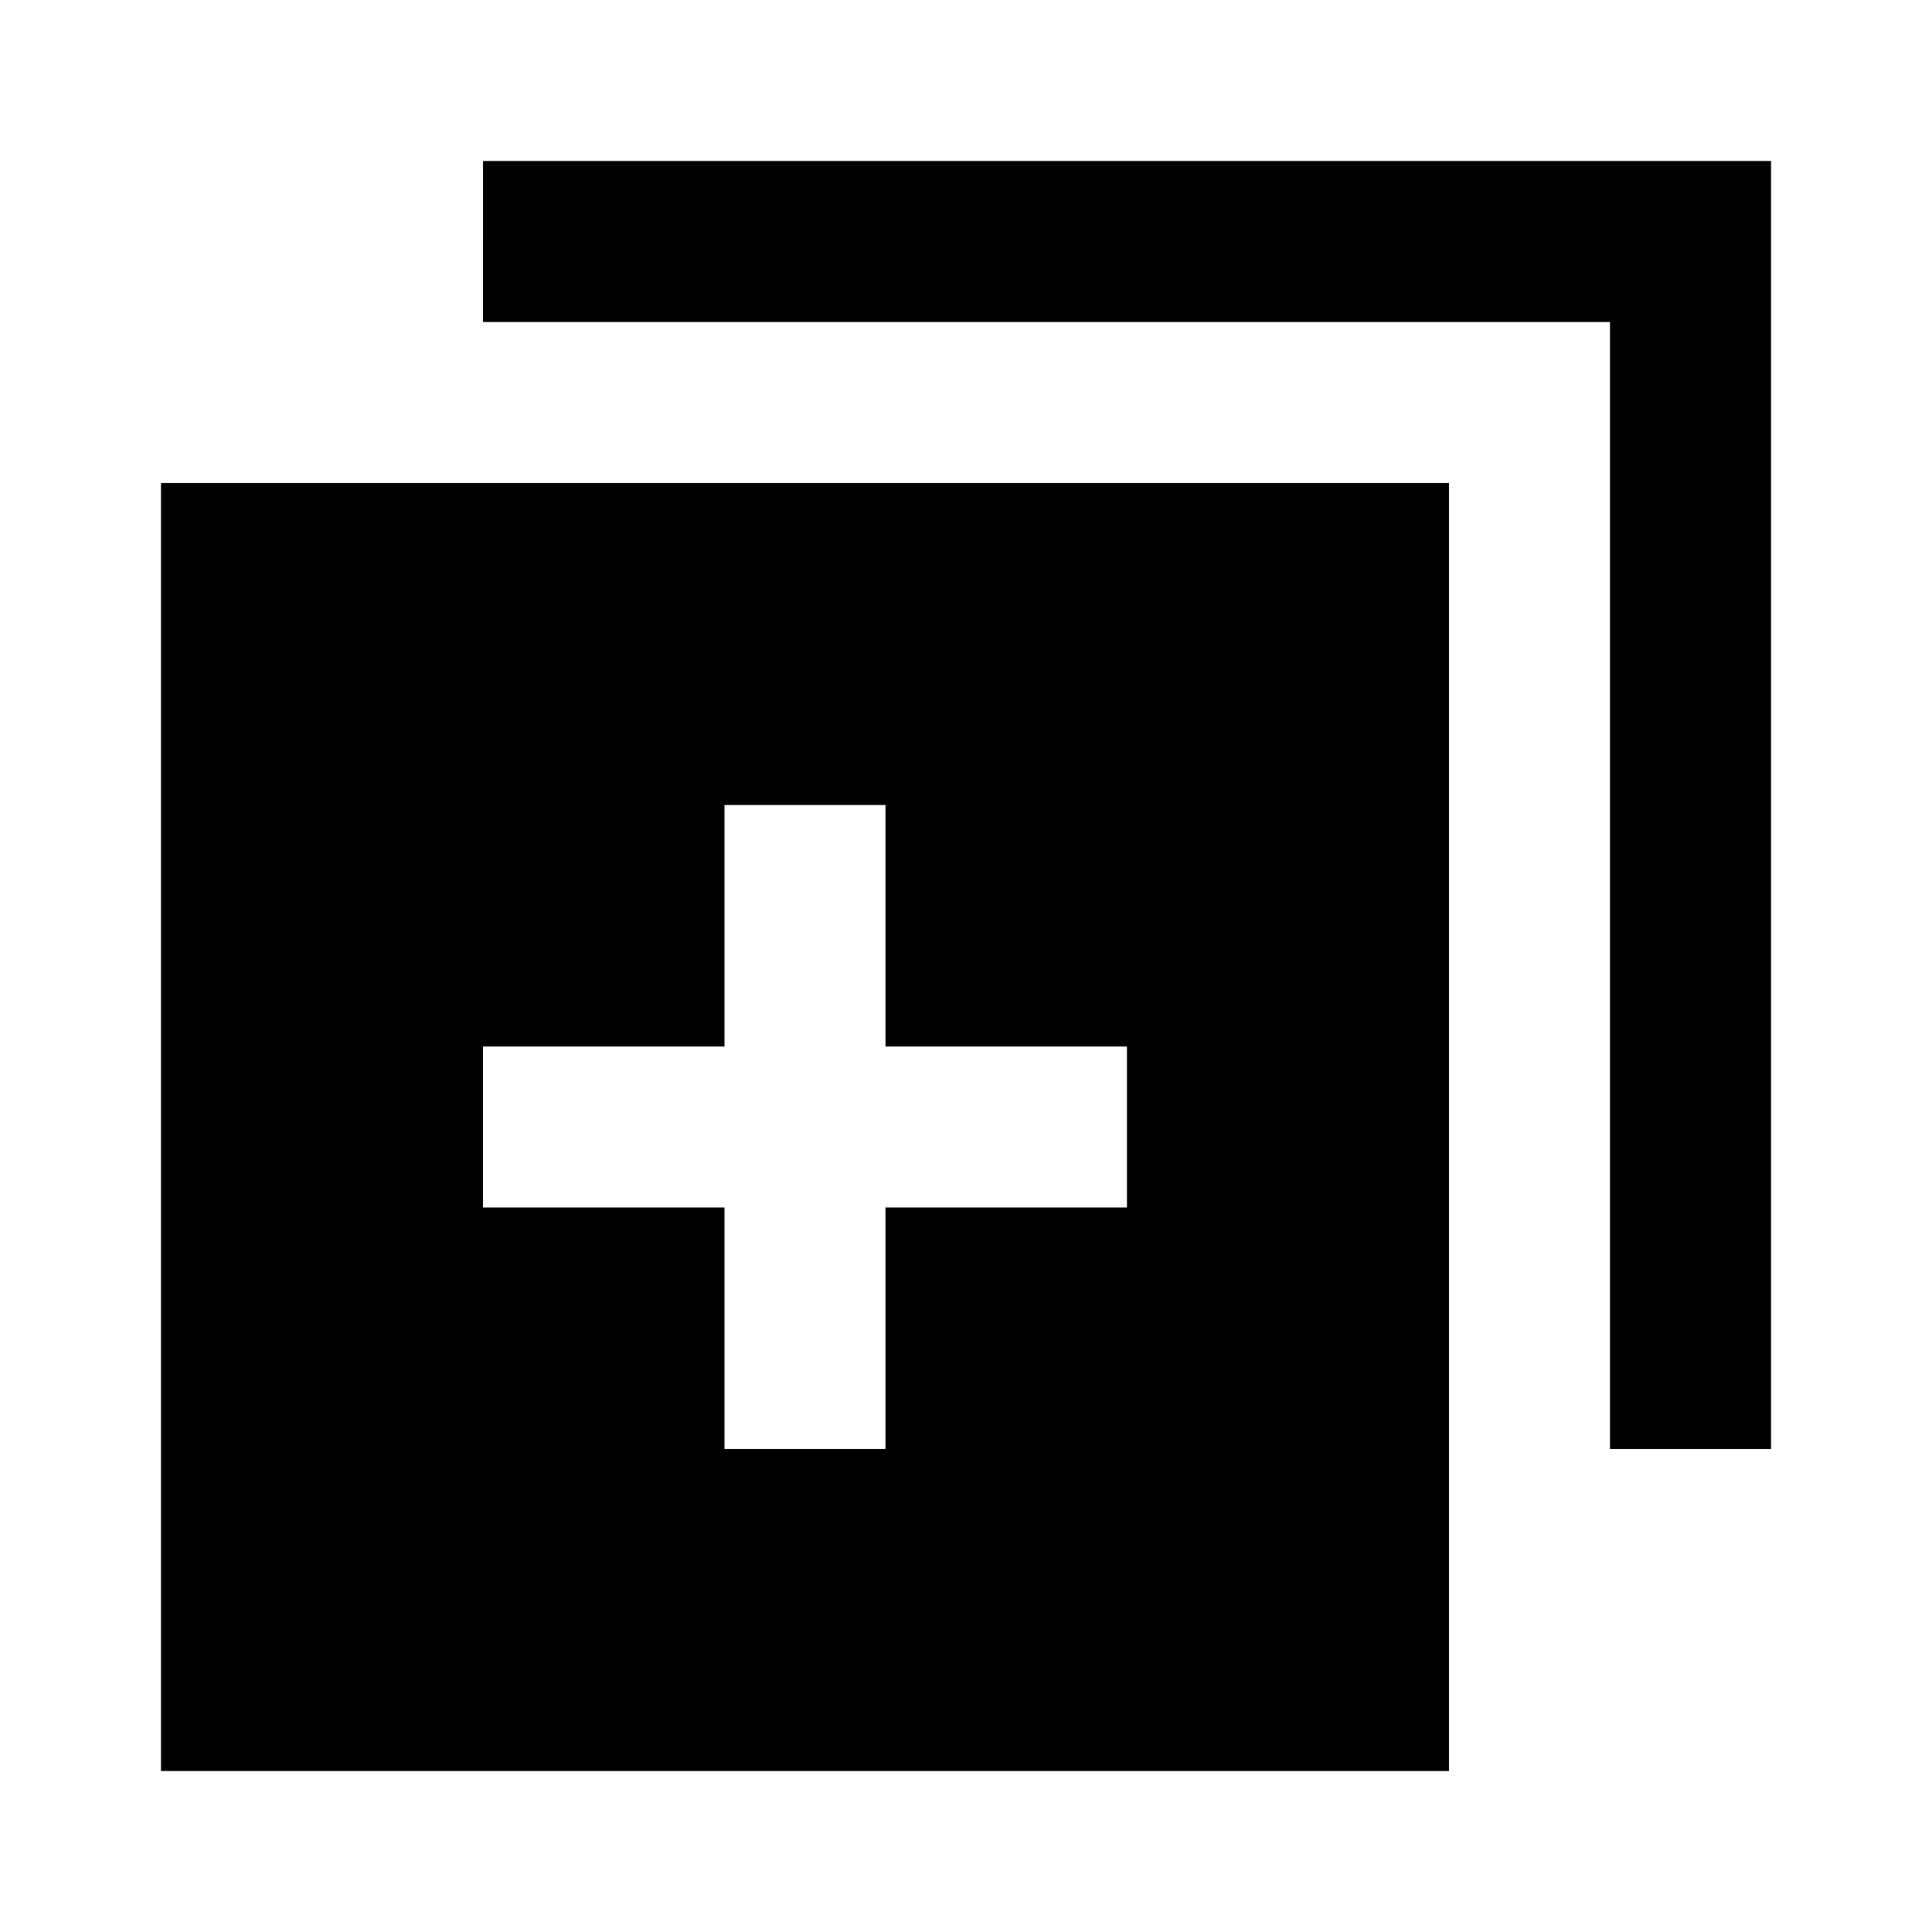 <?xml version="1.0" standalone="no"?>
<!DOCTYPE svg PUBLIC "-//W3C//DTD SVG 20010904//EN"
 "http://www.w3.org/TR/2001/REC-SVG-20010904/DTD/svg10.dtd">
<svg version="1.0" xmlns="http://www.w3.org/2000/svg"
 width="96pt" height="96pt" viewBox="0 0 96 96"
 preserveAspectRatio="xMidYMid meet">

<g transform="translate(0,96) scale(0.1,-0.1)"
fill="#000000" stroke="none">
<path d="M240 840 l0 -40 280 0 280 0 0 -280 0 -280 40 0 40 0 0 320 0 320
-320 0 -320 0 0 -40z"/>
<path d="M80 400 l0 -320 320 0 320 0 0 320 0 320 -320 0 -320 0 0 -320z m360
100 l0 -60 60 0 60 0 0 -40 0 -40 -60 0 -60 0 0 -60 0 -60 -40 0 -40 0 0 60 0
60 -60 0 -60 0 0 40 0 40 60 0 60 0 0 60 0 60 40 0 40 0 0 -60z"/>
</g>
</svg>
